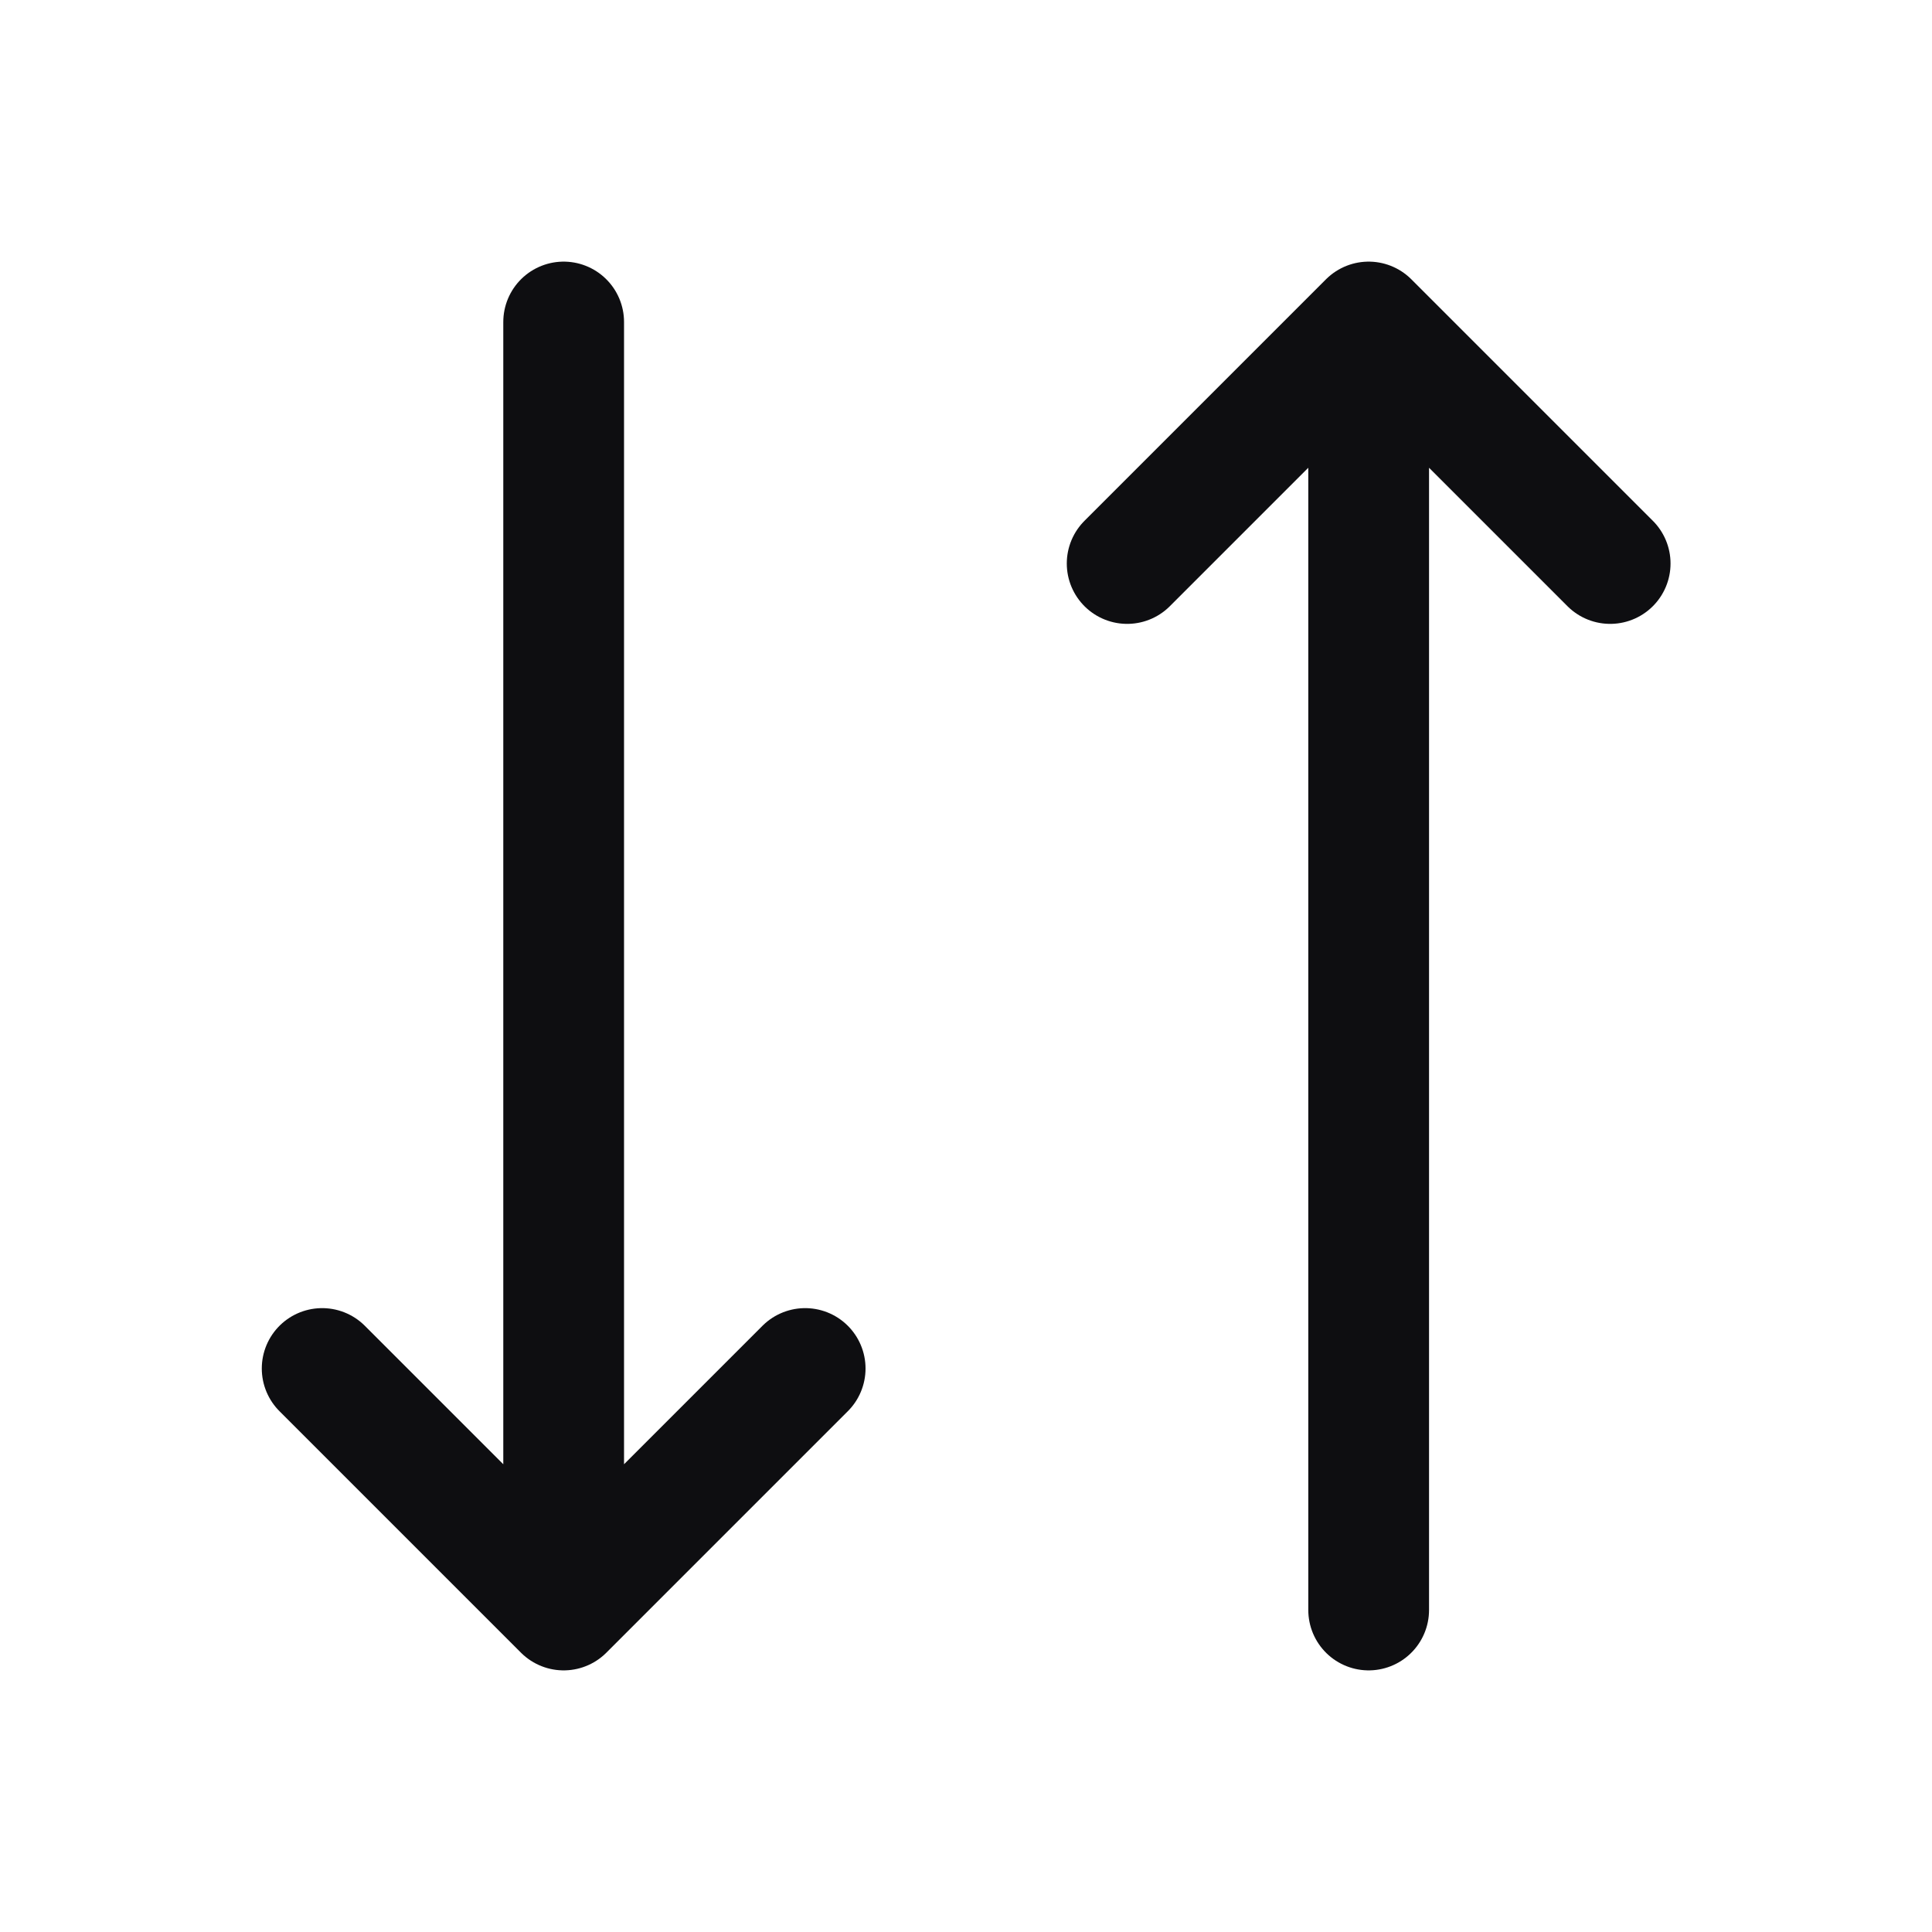 <svg width="24" height="24" viewBox="0 0 24 24" fill="none" xmlns="http://www.w3.org/2000/svg">
<path d="M17.002 20V4M17.002 4L20.002 7M17.002 4L14.002 7M7.002 4V20M7.002 20L10.002 17M7.002 20L4.002 17" stroke="#0E0E11" stroke-width="1.5" stroke-linecap="round" stroke-linejoin="round"/>
</svg>

